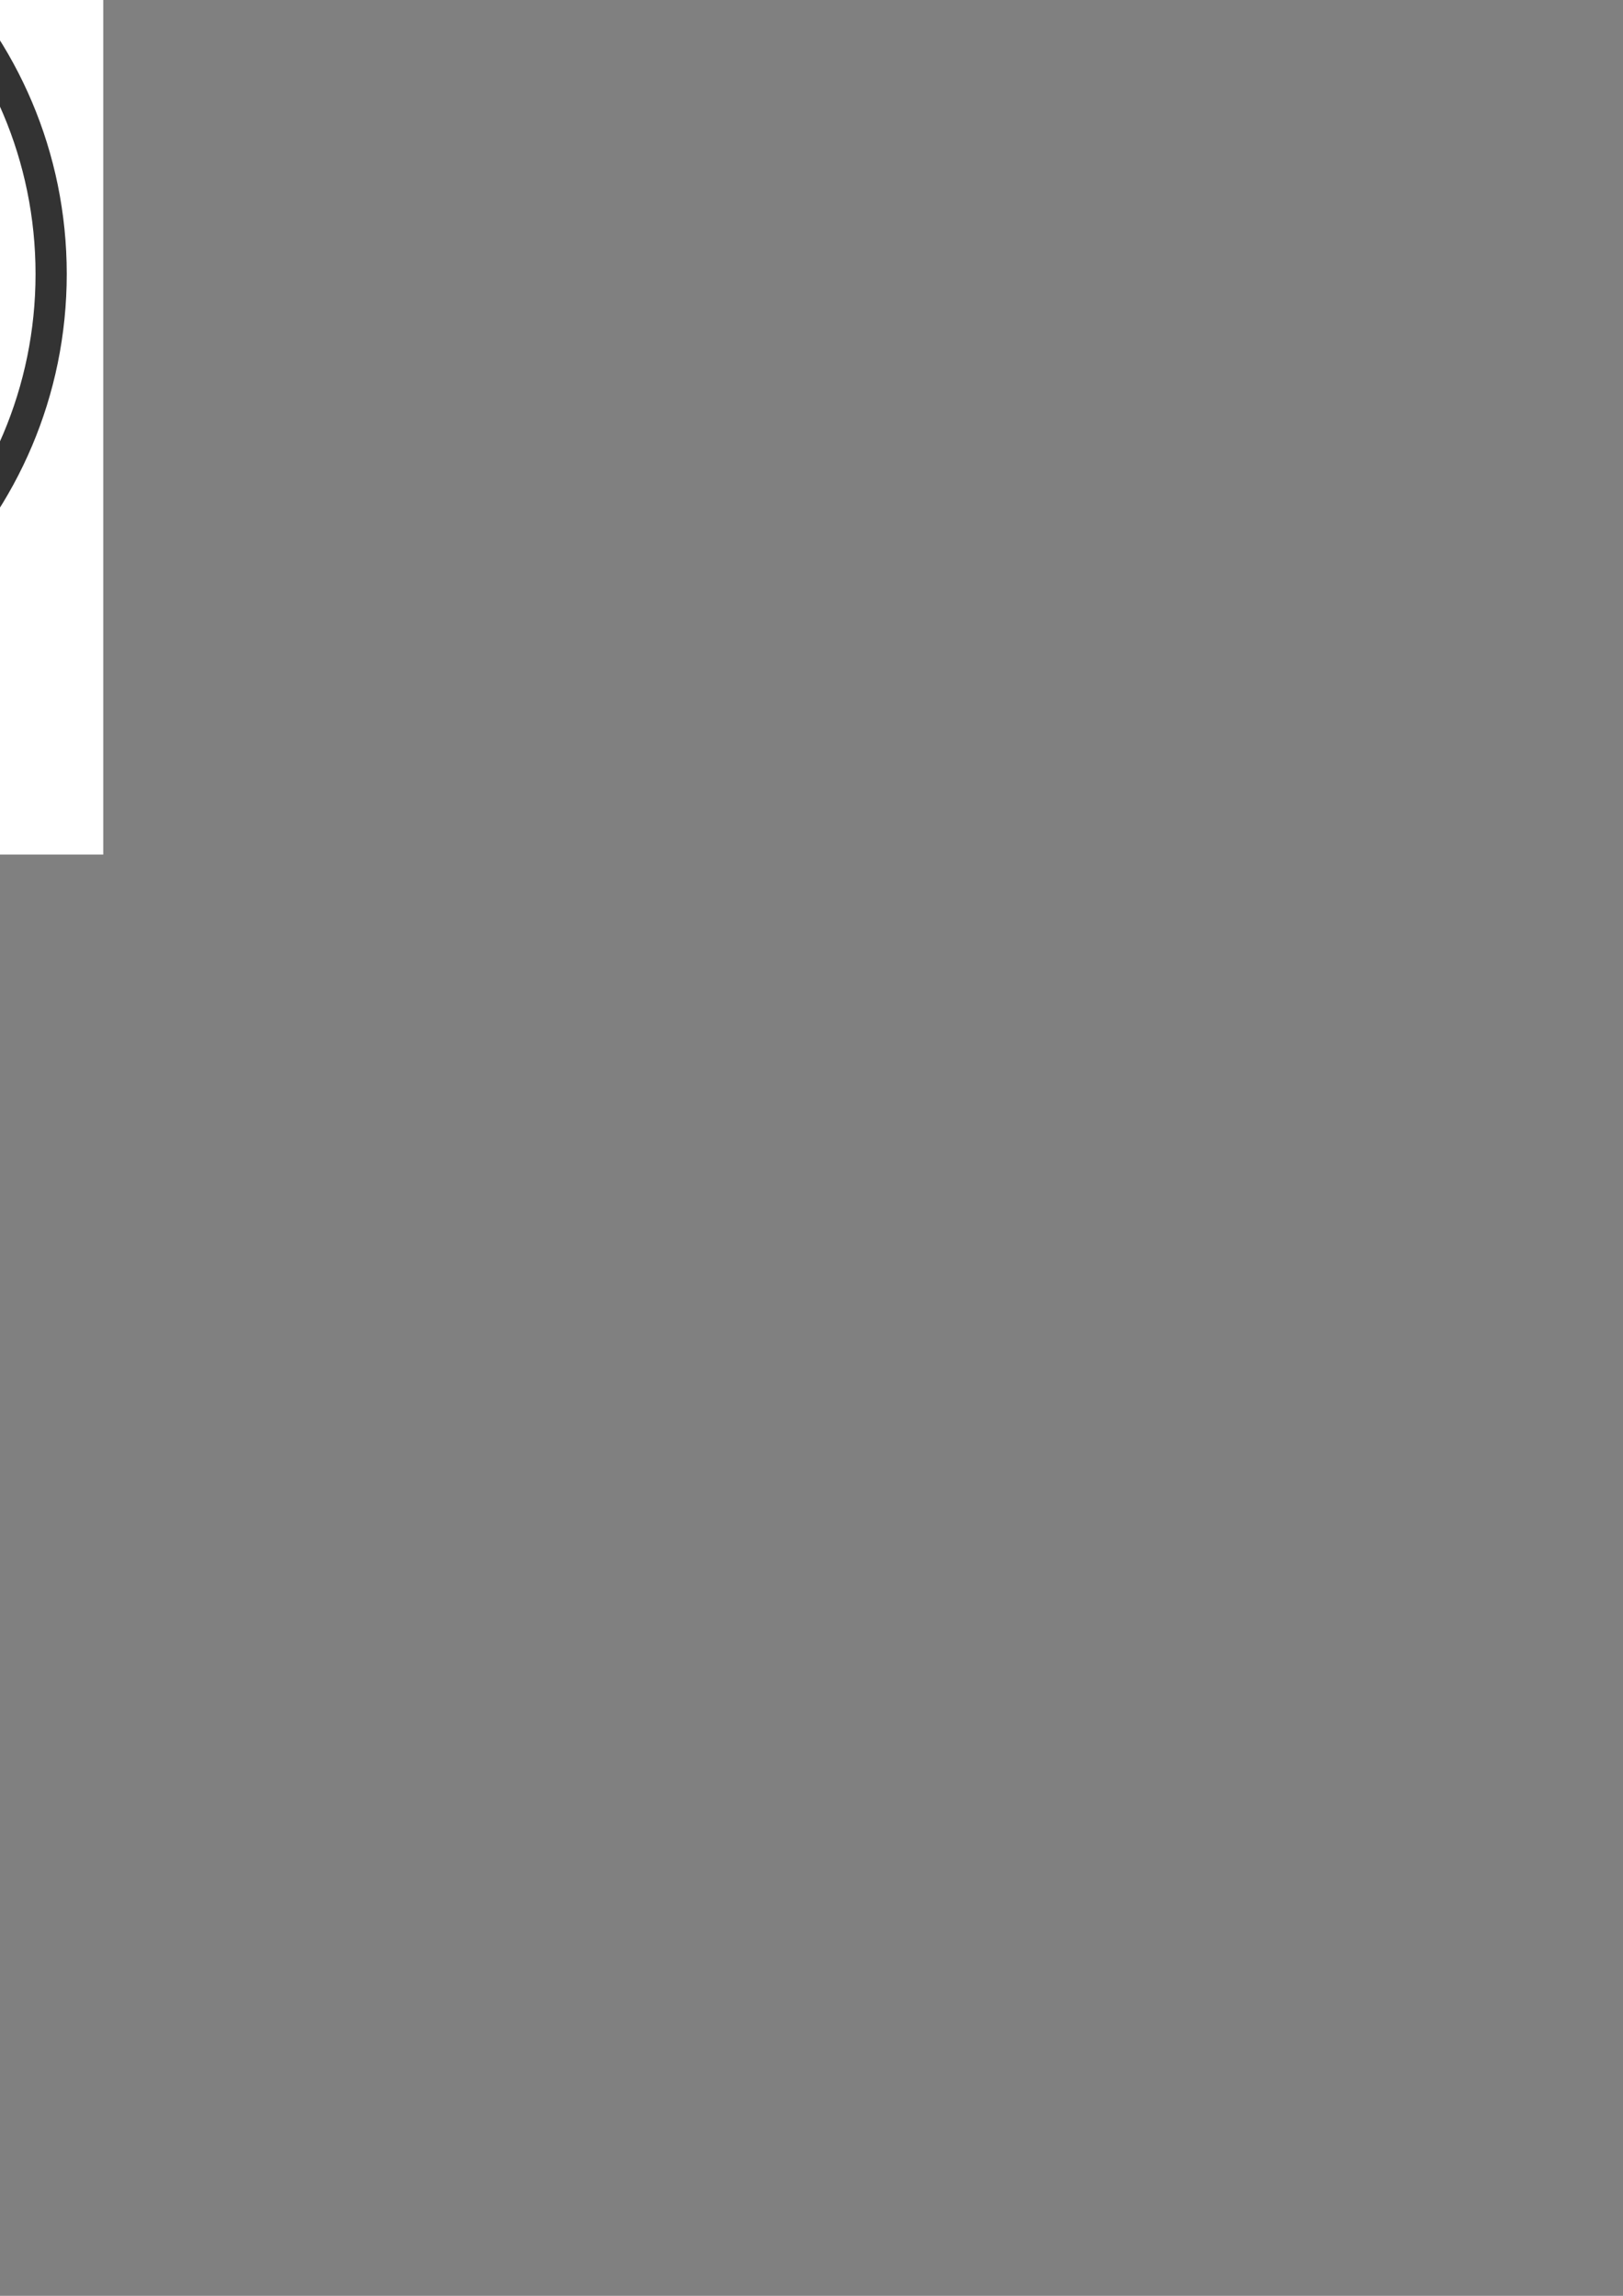 <?xml version="1.0" encoding="UTF-8" standalone="no"?>
<!-- Created with Inkscape (http://www.inkscape.org/) -->

<svg
   xmlns:dc="http://purl.org/dc/elements/1.1/"
   xmlns:cc="http://creativecommons.org/ns#"
   xmlns:rdf="http://www.w3.org/1999/02/22-rdf-syntax-ns#"
   xmlns:svg="http://www.w3.org/2000/svg"
   xmlns="http://www.w3.org/2000/svg"
   xmlns:sodipodi="http://sodipodi.sourceforge.net/DTD/sodipodi-0.dtd"
   xmlns:inkscape="http://www.inkscape.org/namespaces/inkscape"
   width="210mm"
   height="297mm"
   viewBox="0 0 744.094 1052.362"
   id="svg4187"
   version="1.1"
   inkscape:version="0.91 r13725"
   sodipodi:docname="logo.svg">
  <rect x="0" y="0" width="744.094" height="1052.362" fill="#808080" stroke="none"/>
  <defs
     id="defs4189" />
  <sodipodi:namedview
     id="base"
     pagecolor="#ffffff"
     bordercolor="#666666"
     borderopacity="1.0"
     inkscape:pageopacity="0.0"
     inkscape:pageshadow="2"
     inkscape:zoom="0.24748737"
     inkscape:cx="-82.170011"
     inkscape:cy="1148.3622"
     inkscape:document-units="px"
     inkscape:current-layer="layer1"
     showgrid="false"
     inkscape:window-width="1280"
     inkscape:window-height="772"
     inkscape:window-x="0"
     inkscape:window-y="0"
     inkscape:window-maximized="1" />
  <g
     inkscape:label="Layer 1"
     inkscape:groupmode="layer"
     id="layer1">
    <g
       id="g4770">
      <rect
         y="-167.902"
         x="-533.361"
         height="559.625"
         width="580.712"
         id="rect4768"
         style="opacity:1;fill:#ffffff;fill-opacity:1;fill-rule:nonzero;stroke:none;stroke-width:3;stroke-miterlimit:4;stroke-dasharray:3, 9;stroke-dashoffset:0;stroke-opacity:1" />
      <path
         inkscape:connector-curvature="0"
         id="path3068"
         d="m -171.874,-76.859 c -41.836,0 -80.709,12.686 -112.984,34.42 l 0,17.553 c 31.463,-23.661 70.583,-37.687 112.984,-37.687 103.926,0 188.17,84.242 188.17,188.168 0,103.926 -84.244,188.19 -188.17,188.19 -42.4,0 -81.52,-14.032 -112.984,-37.697 l 0,17.553 c 32.274,21.738 71.148,34.428 112.984,34.428 111.826,0 202.476,-90.649 202.476,-202.474 0,-111.826 -90.65,-202.453 -202.476,-202.453 z m -93.222,59.313 0,30.809 c -5.64,1.545 -11.398,3.244 -17.274,5.139 6.088,0.469 11.837,1.204 17.274,2.15 l 0,167.092 c -16.392,24.495 -3.308,48.001 4.21,81.09 -1.045,-48.446 -8.554,-81.554 103.387,-96.235 C -5.965,172.248 -32.95,-35.817 -243.613,8.057 l 0,-25.603 -21.483,0 z m 21.483,43.509 c 75.117,25.573 67.439,103.446 29.86,122.744 -12.146,6.237 -21.957,12.149 -29.86,17.884 l 0,-140.628 z"
         style="fill:#333333;fill-opacity:1;stroke:none" />
      <path
         id="path4754"
         d="M -284.285 -134.523 C -293.813 -125.177 -306.933 -112.201 -321.402 -97.793 C -350.026 -69.29 -373.1 -45.624 -372.68 -45.203 C -372.259 -44.783 -359.768 -39.288 -344.922 -32.992 C -330.075 -26.696 -314.877 -20.228 -311.146 -18.619 L -304.363 -15.693 L -298.646 -18.59 C -293.643 -21.125 -292.025 -21.451 -285.689 -21.195 C -285.145 -21.173 -284.766 -21.181 -284.285 -21.17 L -284.285 -134.523 z M -385.521 -33.754 L -413.457 -5.803 L -441.393 22.148 L -432.107 35.648 C -427.001 43.073 -415.904 59.273 -407.447 71.648 C -398.99 84.023 -389.181 98.329 -385.648 103.438 L -379.225 112.725 L -371.107 112.438 L -362.99 112.148 L -349.178 90.648 C -341.581 78.823 -328.556 58.626 -320.234 45.766 C -307.711 26.412 -305.303 22.105 -306.256 20.766 C -310.254 15.146 -311.801 10.758 -312.07 4.268 C -312.227 0.483 -312.485 -2.737 -312.643 -2.887 C -312.934 -3.165 -357.926 -22.272 -375.725 -29.678 L -385.521 -33.754 z M -284.285 29.215 C -284.865 29.286 -285.435 29.36 -286.057 29.41 L -292.277 29.91 L -314.104 63.828 C -346.298 113.859 -349.428 118.769 -349.428 119.229 C -349.428 119.459 -349.064 119.648 -348.619 119.648 C -348.174 119.648 -321.961 108.601 -290.369 95.1 C -287.863 94.028 -286.815 93.583 -284.285 92.502 L -284.285 29.215 z M -453.236 33.648 C -453.623 33.648 -469.388 49.101 -488.27 67.988 L -522.6 102.33 L -509.764 105.066 C -502.704 106.571 -474.878 112.457 -447.928 118.145 C -420.978 123.832 -398.877 128.522 -398.814 128.566 C -398.134 129.048 -393.329 120.349 -393.717 119.338 C -394.626 116.968 -452.5 33.648 -453.236 33.648 z M -284.285 108.852 L -341.928 133.49 L -342.219 136.818 L -342.508 140.148 L -284.285 152.252 L -284.285 108.852 z M -512.039 120.924 C -512.282 121.167 -501.782 131.998 -488.705 144.992 C -475.628 157.986 -464.408 168.625 -463.771 168.633 C -462.36 168.651 -406.262 144.802 -405.105 143.691 C -404.653 143.257 -405.328 142.647 -406.605 142.336 C -416.806 139.851 -511.695 120.58 -512.039 120.924 z M -344.014 154.986 C -344.933 154.907 -345.825 155.518 -346.447 156.682 C -347.394 158.451 -347.165 159.432 -345.096 162.48 C -339.947 170.064 -322.114 195.906 -284.285 250.631 L -284.285 167.426 C -298.853 164.423 -315.706 160.945 -322.428 159.568 C -333.153 157.372 -342.688 155.346 -343.617 155.064 C -343.749 155.024 -343.882 154.998 -344.014 154.986 z M -396.83 158.047 C -398.306 157.48 -451.378 179.646 -451.41 180.842 C -451.42 181.224 -445.465 187.396 -438.178 194.557 C -426.275 206.253 -424.796 207.401 -423.629 205.861 C -418.921 199.647 -395.428 161.692 -395.428 160.299 C -395.428 159.356 -396.059 158.343 -396.83 158.047 z M -360.971 169.555 C -362.047 169.778 -367.346 170.04 -372.744 170.137 L -382.561 170.312 L -398.432 194.73 L -414.303 219.148 L -342.115 290.848 C -318.014 314.785 -297.538 335.048 -284.285 348.102 L -284.285 277.598 C -292.127 266.148 -300.57 253.866 -309.262 241.287 C -310.729 239.164 -322.522 222.064 -335.471 203.287 C -354.693 175.412 -359.372 169.223 -360.971 169.555 z "
         style="fill:#38adb9" />
    </g>
  </g>
</svg>
